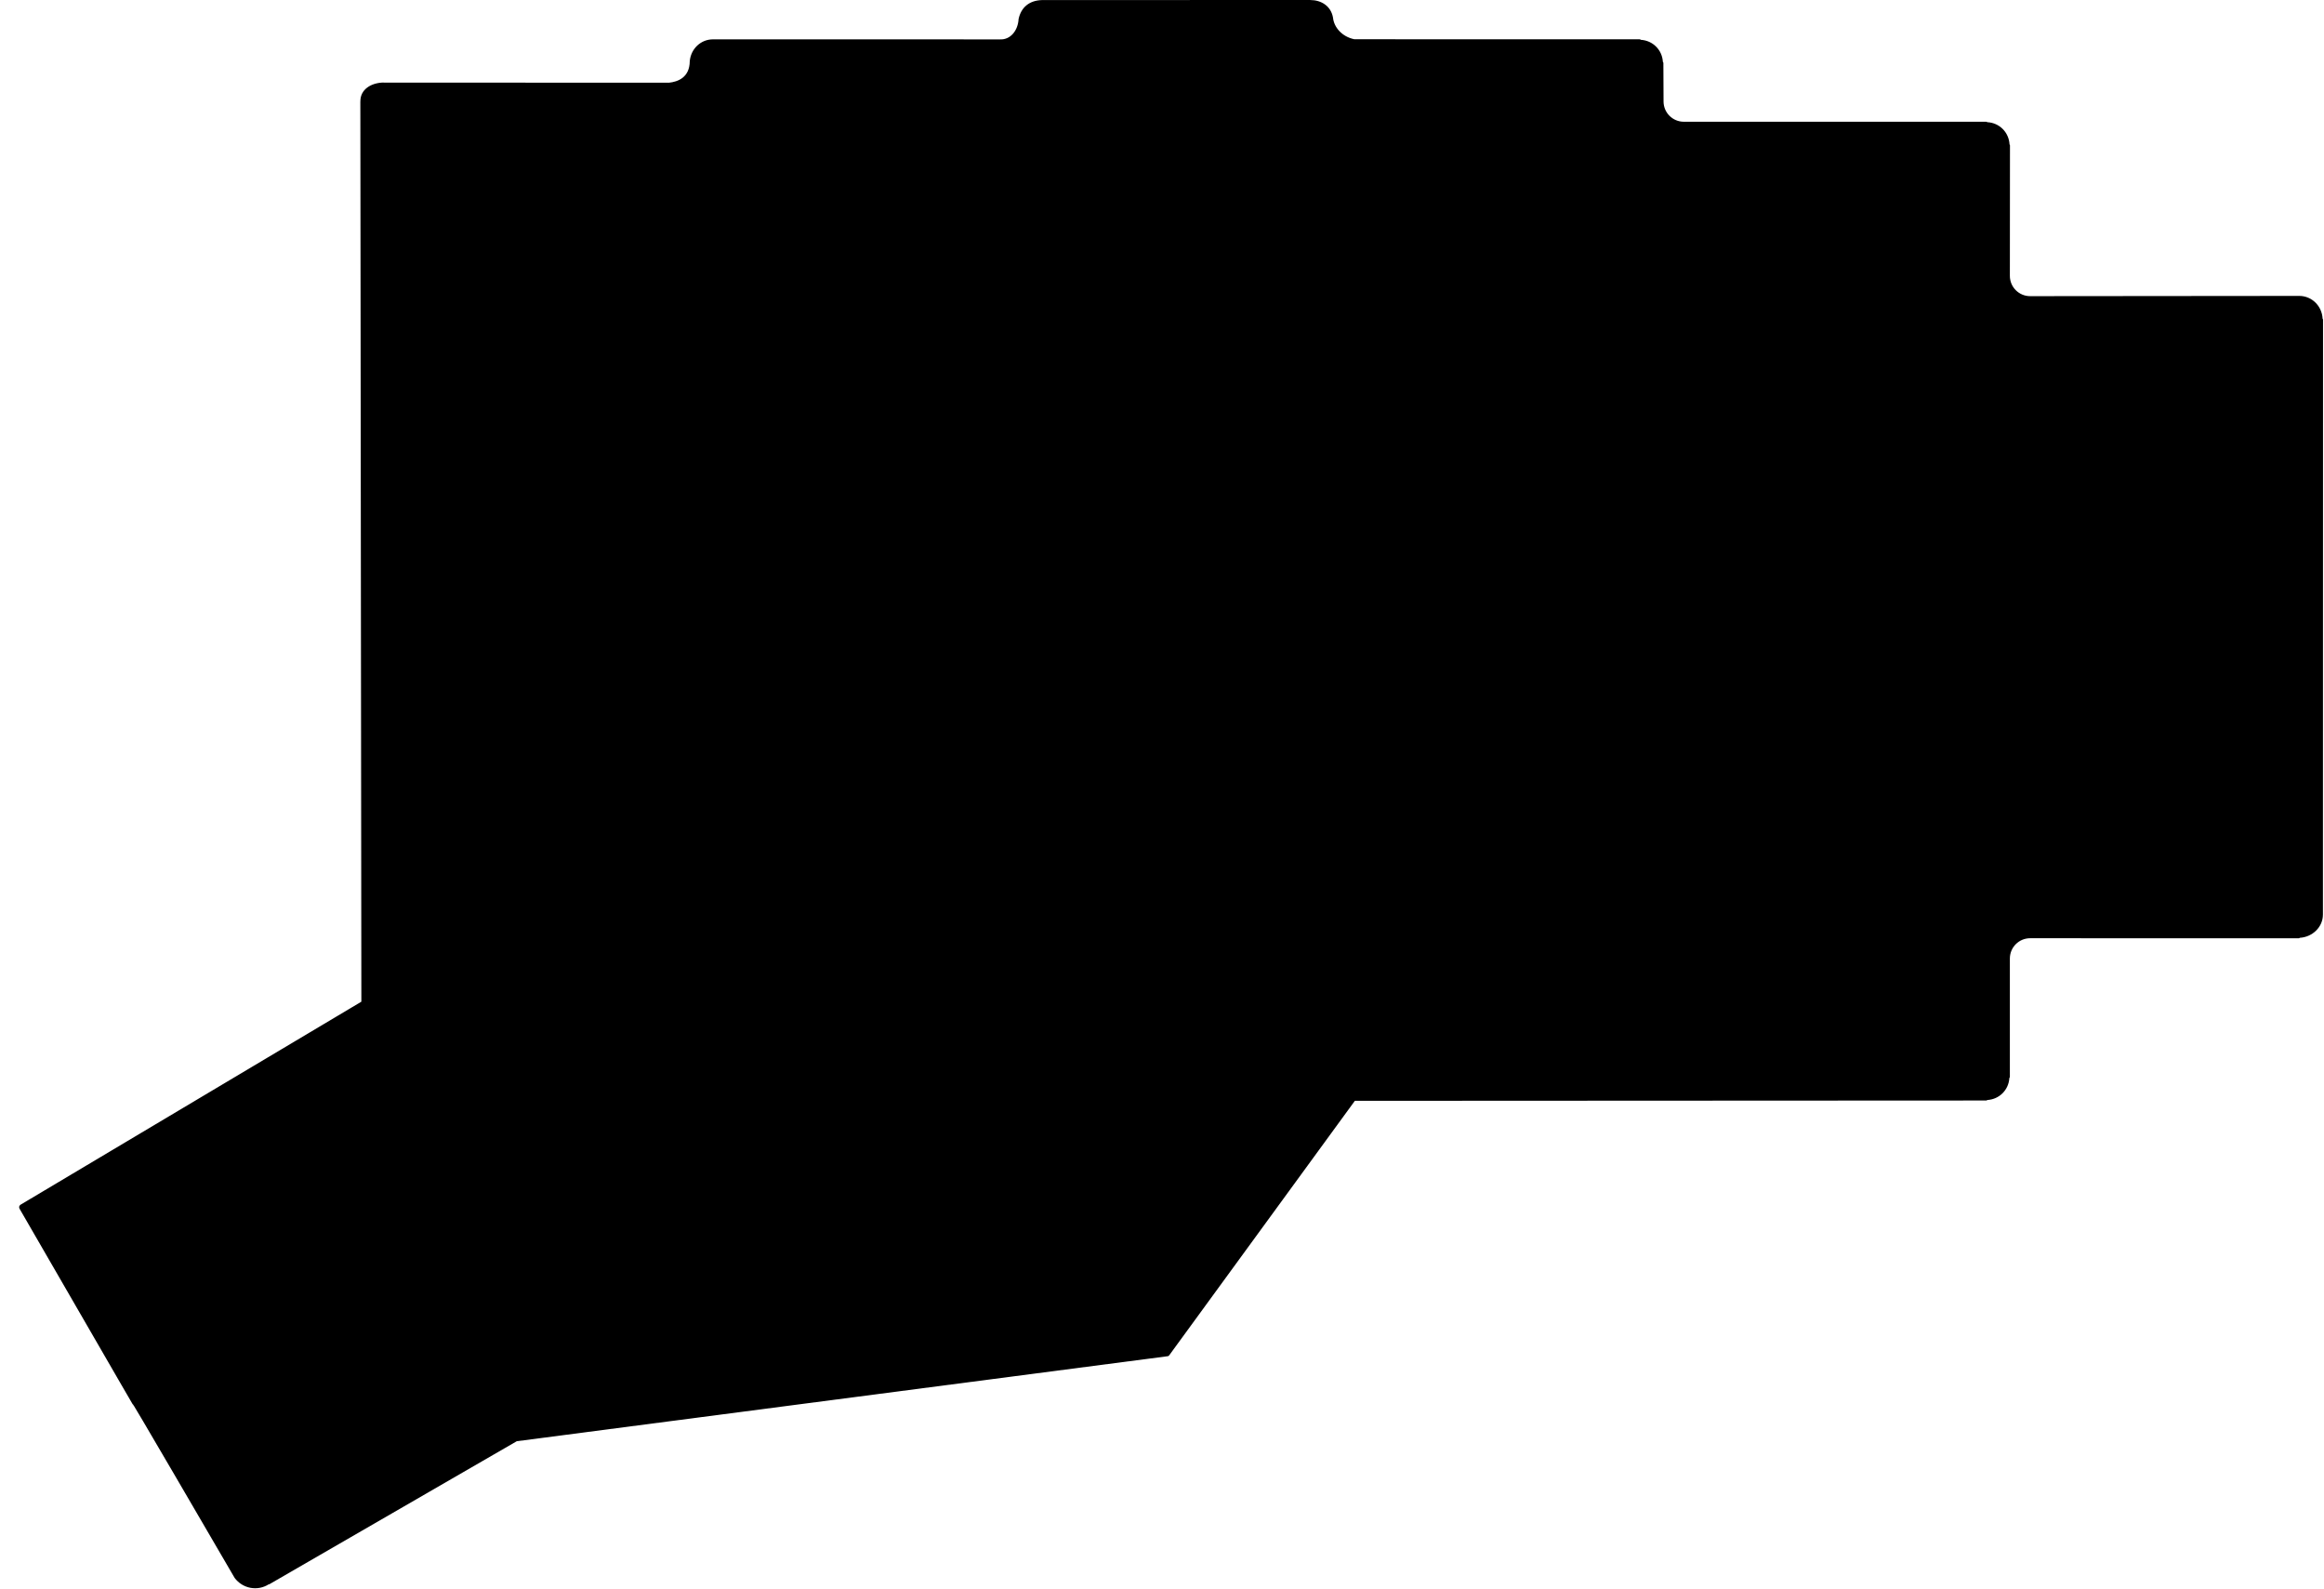 <?xml version="1.0" encoding="UTF-8" standalone="no"?>
<svg
   version="1.1"
   width="134.053mm"
   height="91.615mm"
   viewBox="0 0 134.053 91.615"
   id="svg2223"
   sodipodi:docname="PandaWings-Edge_Cuts_half_switch_plate.svg"
   inkscape:version="1.1.2 (0a00cf5339, 2022-02-04)"
   xmlns:inkscape="http://www.inkscape.org/namespaces/inkscape"
   xmlns:sodipodi="http://sodipodi.sourceforge.net/DTD/sodipodi-0.dtd"
   xmlns="http://www.w3.org/2000/svg"
   xmlns:svg="http://www.w3.org/2000/svg"
   xmlns:rdf="http://www.w3.org/1999/02/22-rdf-syntax-ns#"
   xmlns:cc="http://creativecommons.org/ns#"
   xmlns:dc="http://purl.org/dc/elements/1.1/">
  <defs
     id="defs2223" />
  <sodipodi:namedview
     id="namedview2223"
     pagecolor="#d1d1d1"
     bordercolor="#eeeeee"
     borderopacity="1"
     inkscape:showpageshadow="0"
     inkscape:pageopacity="0"
     inkscape:pagecheckerboard="0"
     inkscape:deskcolor="#d1d1d1"
     inkscape:document-units="mm"
     inkscape:zoom="5.6568543"
     inkscape:cx="30.052038"
     inkscape:cy="248.37126"
     inkscape:window-width="2560"
     inkscape:window-height="1532"
     inkscape:window-x="0"
     inkscape:window-y="0"
     inkscape:window-maximized="1"
     inkscape:current-layer="path1864"
     showguides="true"
     inkscape:pageshadow="0"
     showgrid="false"
     fit-margin-top="0"
     fit-margin-left="0"
     fit-margin-right="0"
     fit-margin-bottom="0"
     inkscape:guide-bbox="true"
     inkscape:snap-page="false" />
  <title
     id="title1">SVG Image created as PandaWings-Edge_Cuts.svg date 2024/03/02 11:22:09 </title>
  <desc
     id="desc1">Image generated by PCBNEW </desc>
  <g
     id="g46821"
     style="display:inline;fill:#000000;stroke:#000000">
    <g
       id="g438"
       style="fill:#000000">
      <g
         id="path1864">
        <path
           style="color:#000000;stroke:none;stroke-linecap:round;stroke-linejoin:round;-inkscape-stroke:none"
           d="M 75.58,0 60.104,0.004 c -0.732,0.021 -1.205,0.419 -1.35,1.094 -0.035,0.658 -0.464,1.205 -1.074,1.174 -6.76e-4,6.407e-4 -0.001,0.001 -0.002,0.002 -0.001,-6.783e-4 -0.003,-0.001 -0.004,-0.002 L 41.123,2.27 C 40.412,2.269 39.847,2.829 39.787,3.529 39.778,4.479 39.092,4.716 38.588,4.77 l -16.445,-0.006 c -0.005,-0.002 -0.01,-0.003 -0.016,-0.004 -0.713,0.011 -1.349,0.39 -1.34,1.09 2.6e-5,9.405e-4 -0.002,0.001 -0.002,0.002 v 0.002 l 0.059,51.914 c -19.652,11.704 0,0 -19.652,11.704 -0.043,0.026 -0.151,0.119 -0.036,0.285 13.293,22.99 0,0 12.378,21.242 0.462,0.616 1.308,0.783 1.963,0.371 0.013,0.001 0.025,-2.83e-4 0.037,-0.004 l 0.006,-0.004 14.268,-8.246 37.557,-4.904 c 0.026,-0.004 0.05,-0.018 0.066,-0.039 6.67e-4,7e-6 0.001,7e-6 0.002,0 l 10.717,-14.688 36.414,-0.018 c 0.026,-1.11e-4 0.052,-0.011 0.07,-0.029 0.69,-0.041 1.229,-0.579 1.27,-1.27 0.019,-0.019 0.029,-0.044 0.029,-0.07 v -6.82 c 0,-0.647 0.523,-1.17 1.17,-1.17 l 15.484,0.004 c 0.026,-1.11e-4 0.052,-0.011 0.07,-0.029 0.72,-0.042 1.334,-0.61 1.334,-1.342 l 0.006,-34.305 c -9.7e-4,-0.023 -0.01,-0.045 -0.025,-0.062 -0.038,-0.722 -0.615,-1.309 -1.346,-1.309 l -15.523,0.014 c -0.647,0 -1.17,-0.523 -1.17,-1.17 l 0.006,-7.518 c -9.7e-4,-0.023 -0.01,-0.045 -0.025,-0.062 -0.037,-0.699 -0.584,-1.248 -1.283,-1.283 -0.016,-0.014 -0.036,-0.022 -0.057,-0.023 -0.002,-7.129e-4 -0.004,-0.001 -0.006,-0.002 H 97.127 c -0.647,0 -1.17,-0.523 -1.17,-1.17 l -0.01,-2.213 c -1.08e-4,-0.026 -0.011,-0.052 -0.029,-0.07 C 95.877,2.876 95.339,2.338 94.648,2.297 94.63,2.278 94.605,2.268 94.578,2.268 L 78.123,2.264 C 77.395,2.116 76.942,1.558 76.891,1.021 76.774,0.337 76.197,0.003 75.588,0.002 75.585,0.002 75.583,-4.1332845e-5 75.58,0 Z"
           id="path15985"
           sodipodi:nodetypes="ccccccccccccscccccccccccccccccsccccccccccccccsccccccccc" />
      </g>
    </g>
  </g>
</svg>
